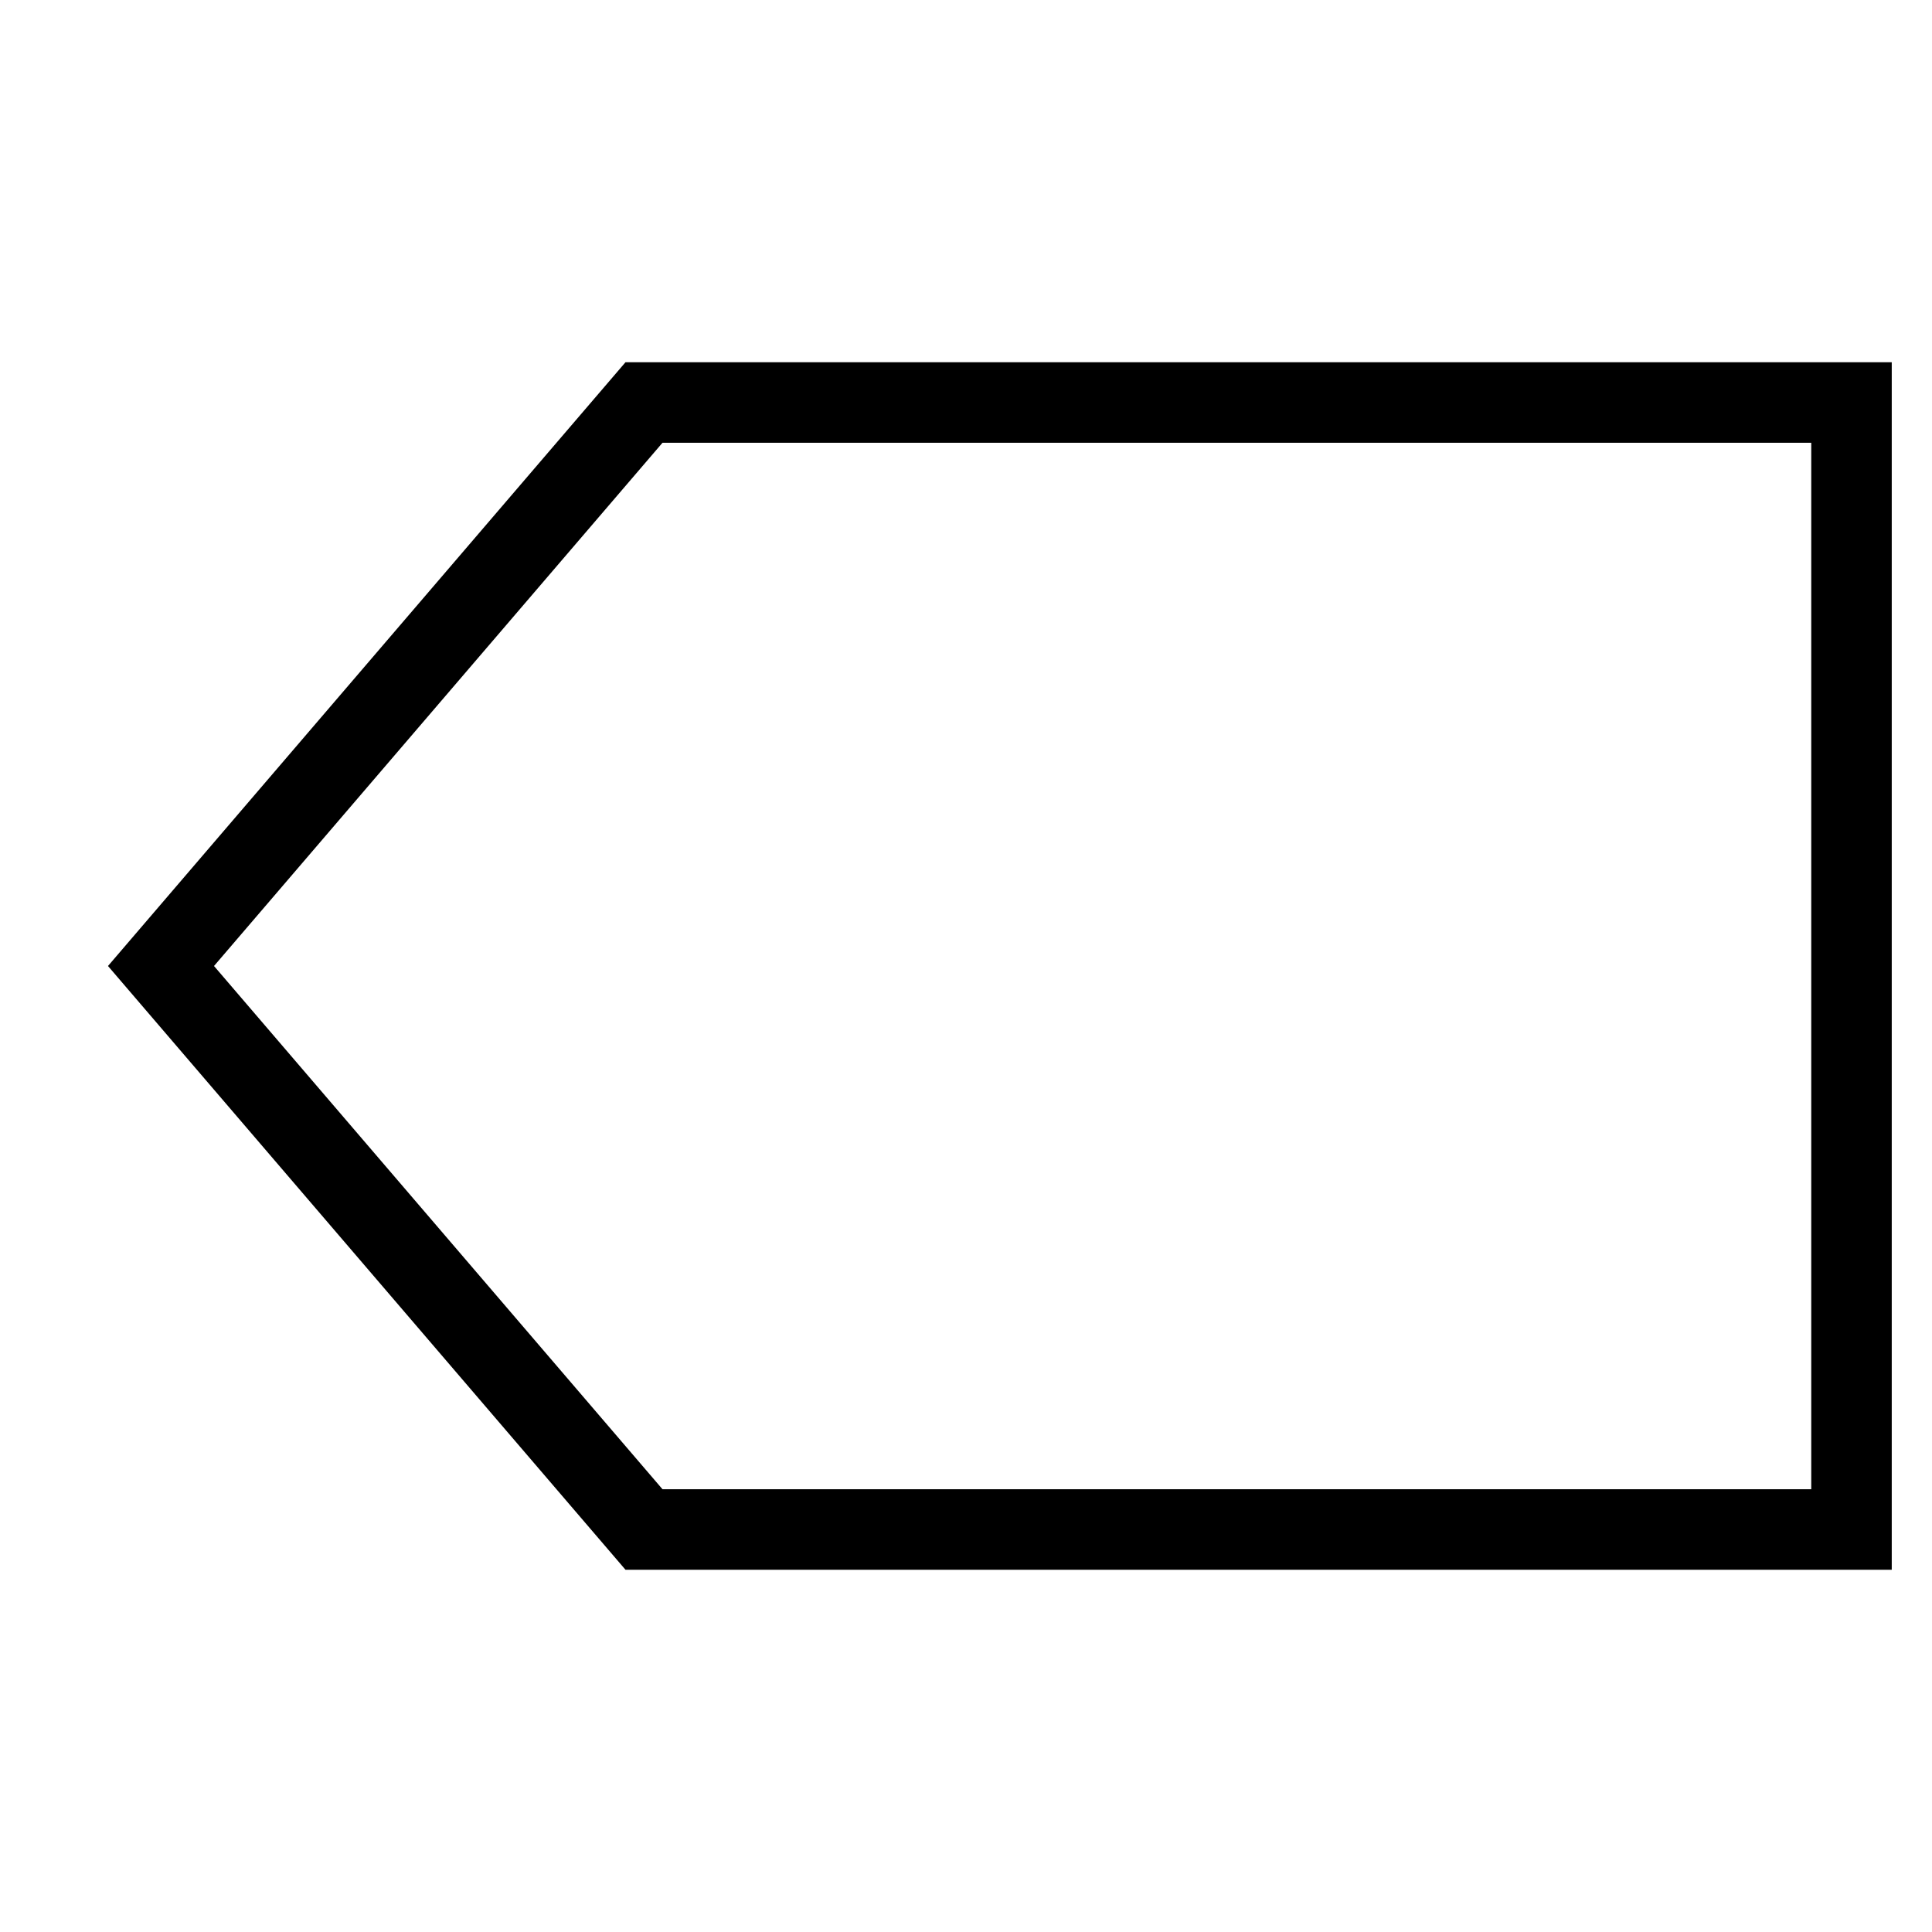 <svg id="nc_icon" xmlns="http://www.w3.org/2000/svg" xml:space="preserve" viewBox="0 0 24 24"><path fill="none" stroke="currentColor" stroke-linecap="square" stroke-miterlimit="10" d="M23 19H8l-6-7 6-7h15z" class="nc-icon-wrapper" vector-effect="non-scaling-stroke"/></svg>

